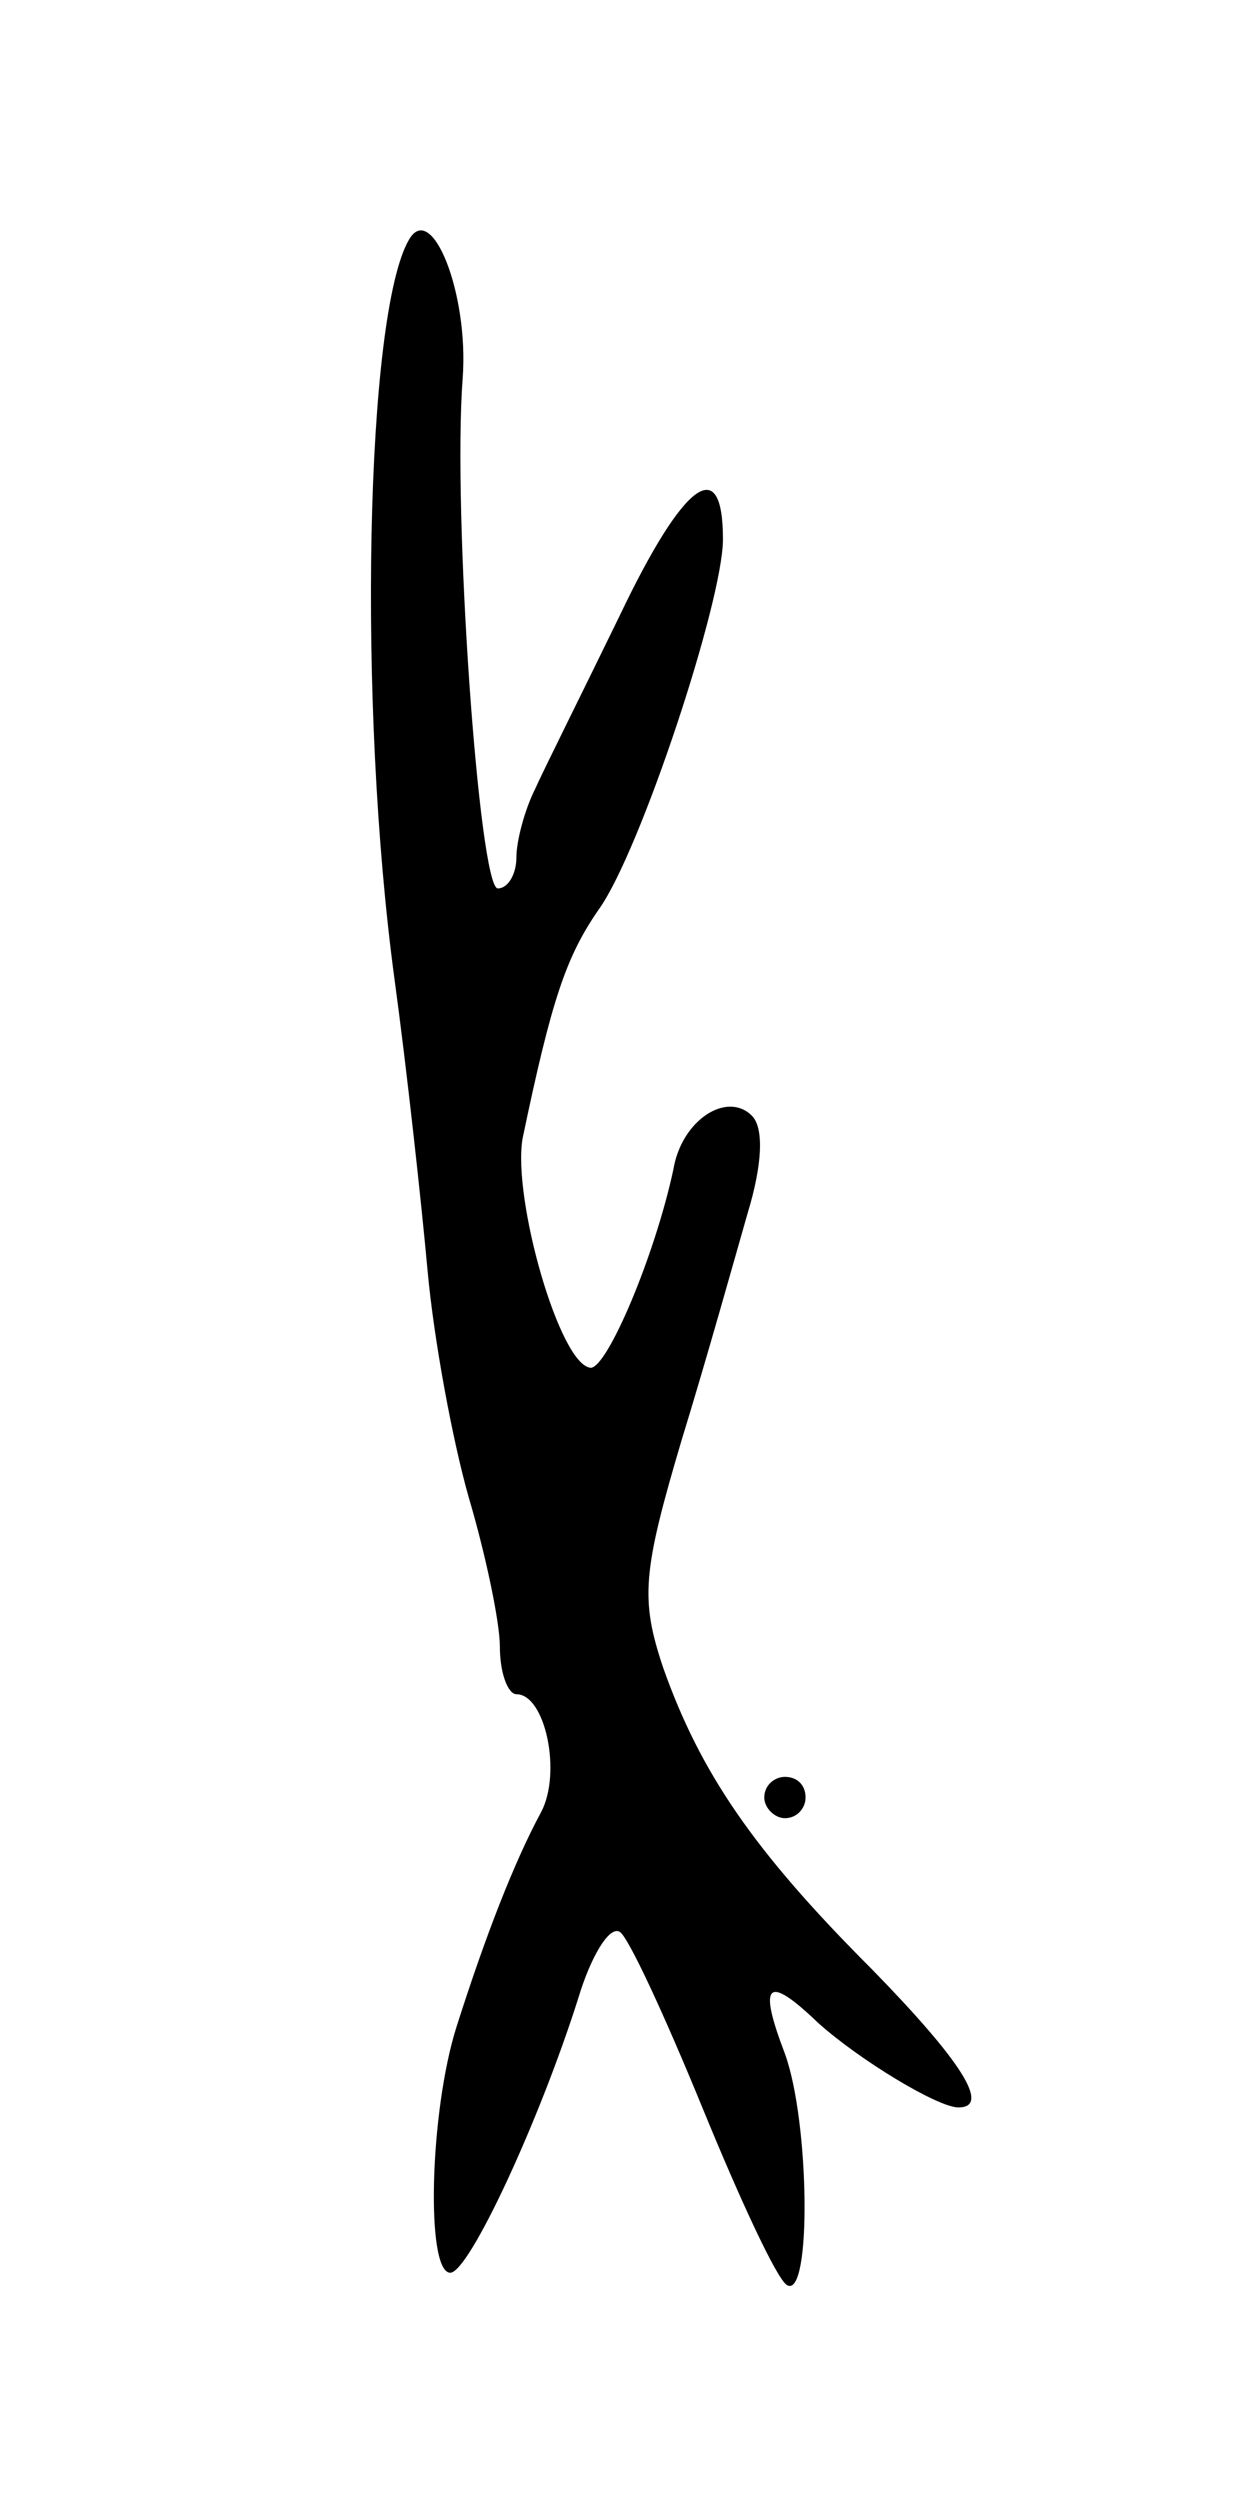 <svg version="1.0" xmlns="http://www.w3.org/2000/svg"
 width="61pt" height="121pt" viewBox="0 0 61 121"
 preserveAspectRatio="xMidYMid meet">
<g transform="translate(0,121) scale(0.1,-0.1)"
fill="#000000" stroke="none">
<path d="M198 1094 c-21 -36 -25 -225 -7 -358 6 -44 13 -108 16 -141 3 -33 12
-82 20 -110 8 -27 15 -60 15 -72 0 -13 4 -23 8 -23 14 0 22 -38 12 -57 -13
-24 -27 -60 -41 -104 -13 -41 -15 -119 -3 -119 9 0 43 73 62 133 6 20 15 35
20 32 4 -2 22 -41 40 -85 18 -44 36 -83 41 -86 12 -7 11 79 -1 112 -13 34 -9
39 16 15 20 -18 58 -41 68 -41 16 0 1 23 -42 67 -57 57 -83 95 -101 146 -11
33 -10 46 9 110 12 39 26 89 32 110 7 23 8 41 2 47 -12 12 -34 -2 -38 -26 -9
-42 -32 -96 -40 -96 -15 1 -38 82 -33 111 14 67 21 88 37 111 20 28 60 149 60
179 0 42 -19 28 -50 -37 -18 -37 -37 -75 -41 -84 -5 -10 -9 -25 -9 -33 0 -8
-4 -15 -9 -15 -9 0 -22 182 -17 247 3 41 -15 86 -26 67z"/>
<path d="M370 340 c0 -5 5 -10 10 -10 6 0 10 5 10 10 0 6 -4 10 -10 10 -5 0
-10 -4 -10 -10z"/>
</g>
</svg>
